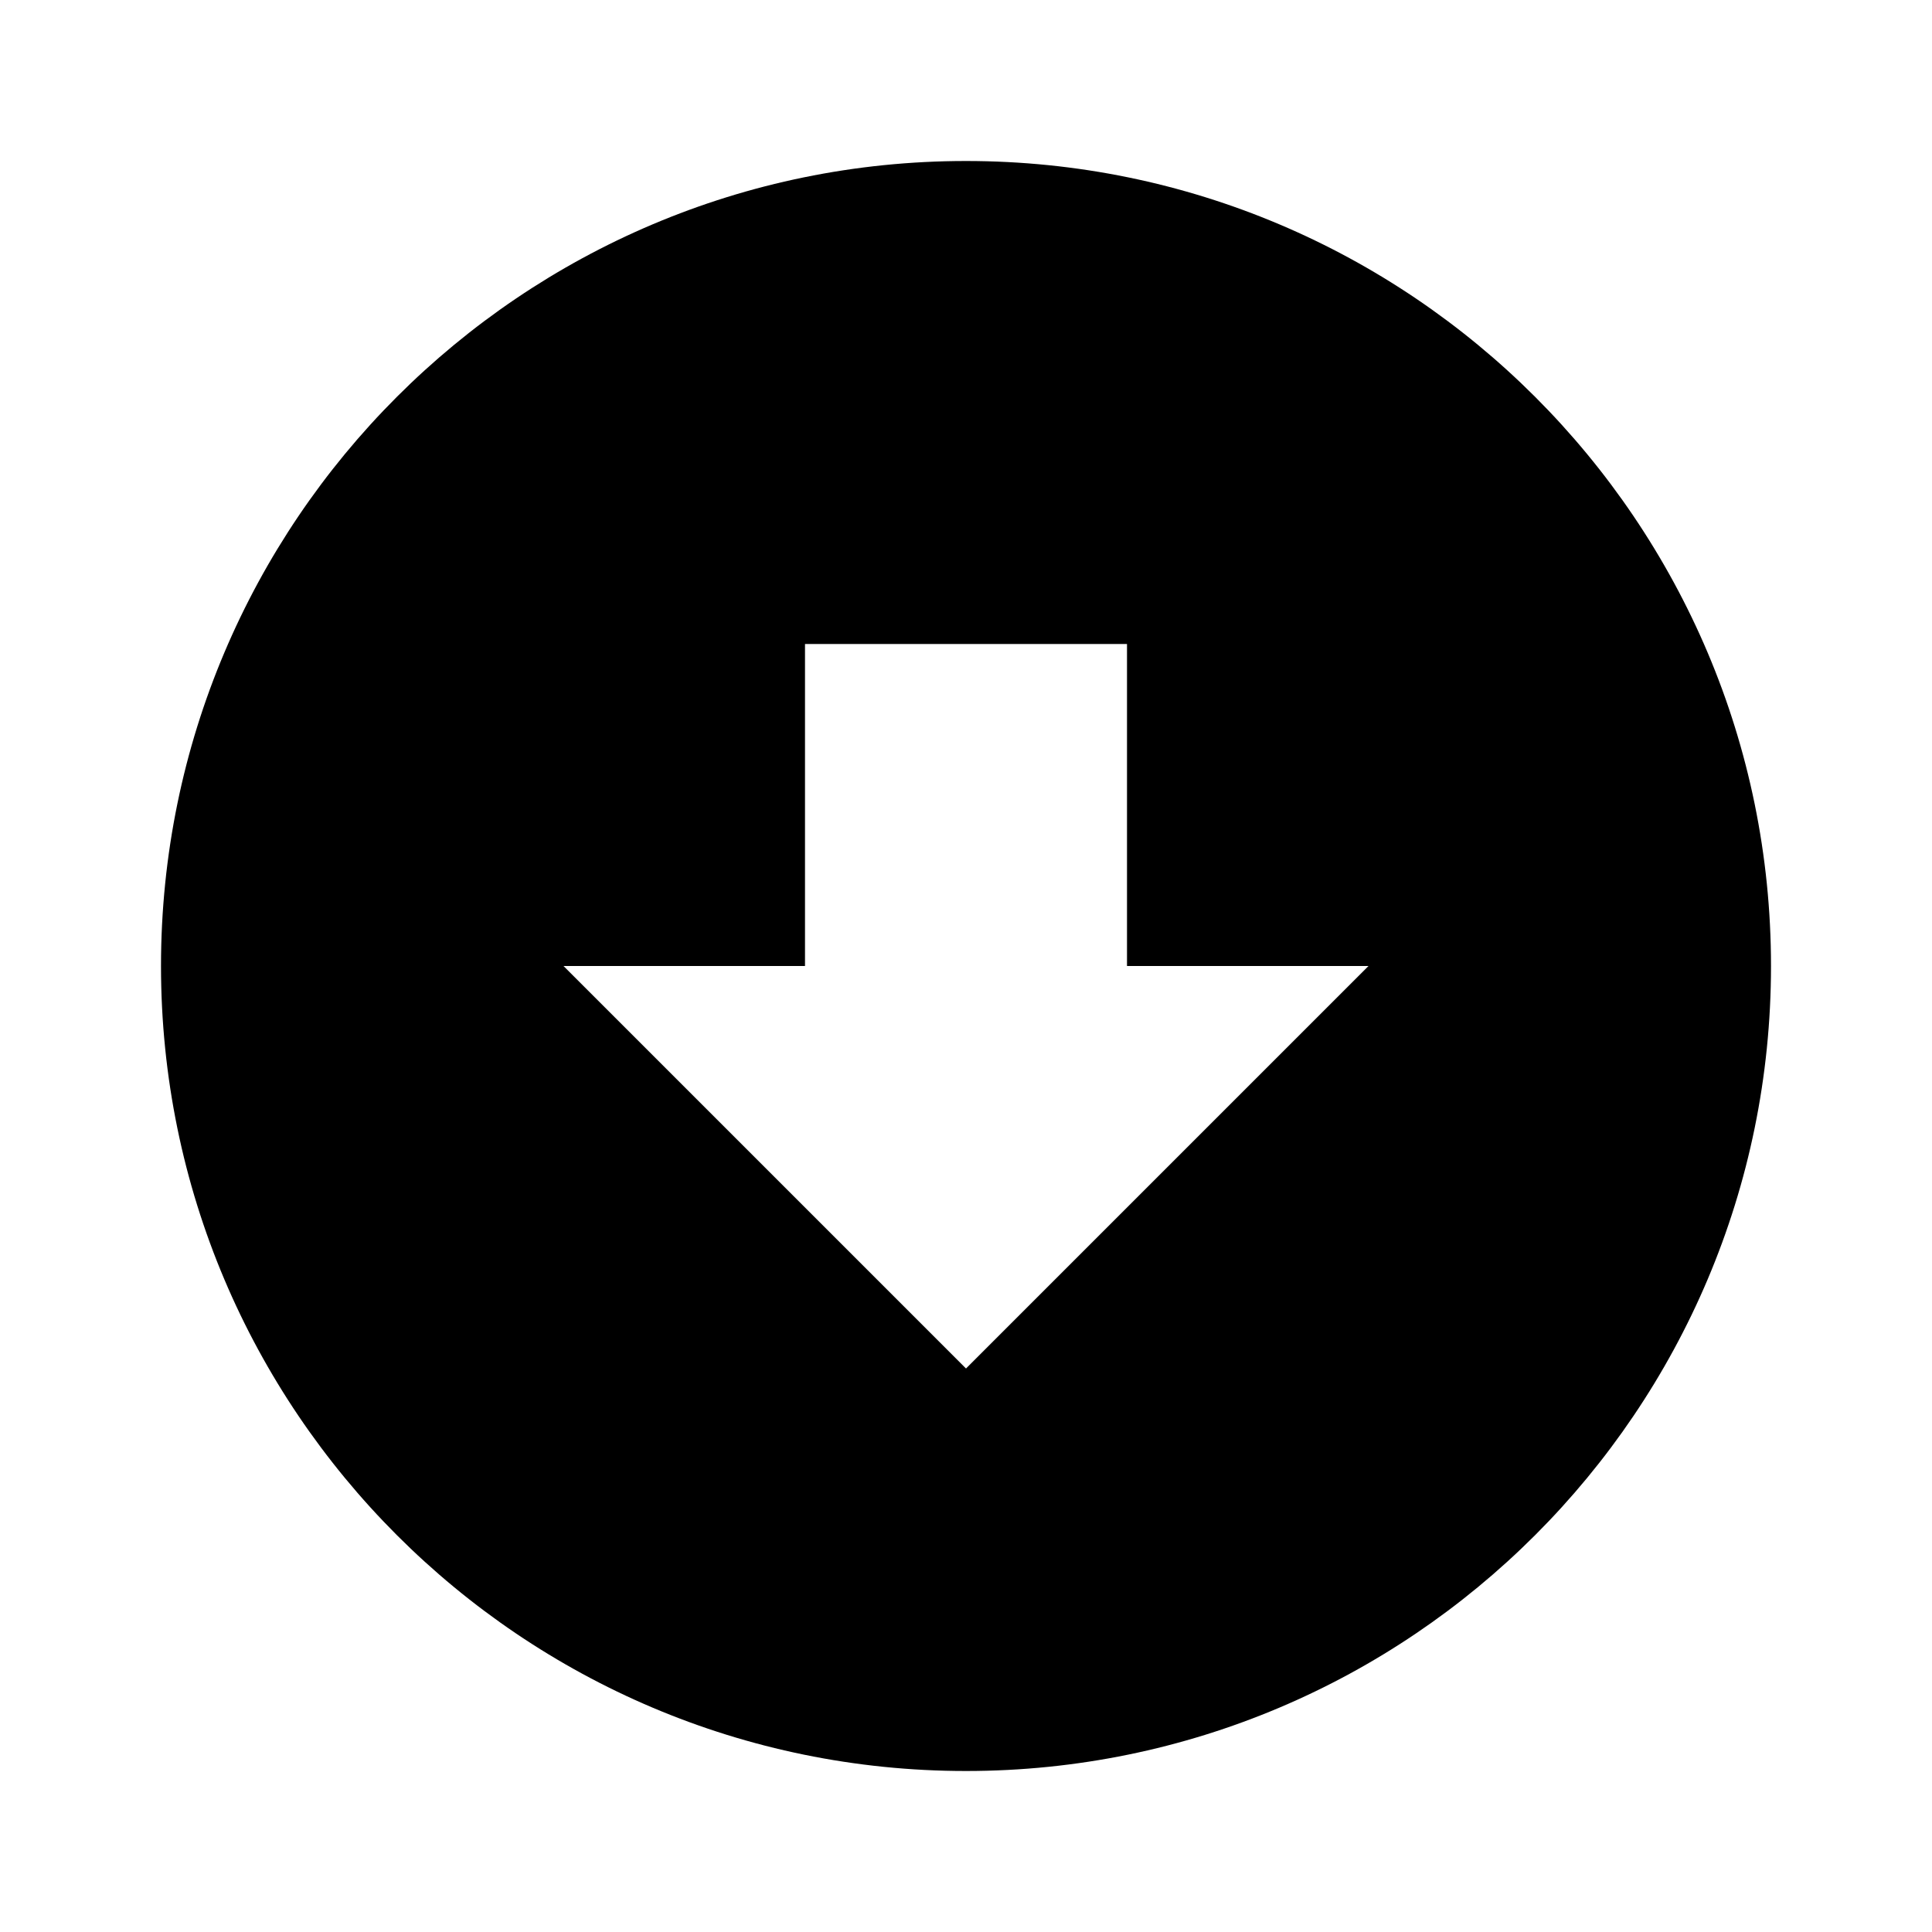 <svg xmlns="http://www.w3.org/2000/svg" xmlns:xlink="http://www.w3.org/1999/xlink" id="mdi-arrow-down-bold-circle" width="24" height="24" version="1.1" viewBox="0 0 24 24"><path d="M12,2C17.52,2 22,6.48 22,12C22,17.52 17.52,22 12,22C6.48,22 2,17.52 2,12C2,6.48 6.48,2 12,2M12,17L17,12H14V8H10V12H7L12,17Z"/></svg>